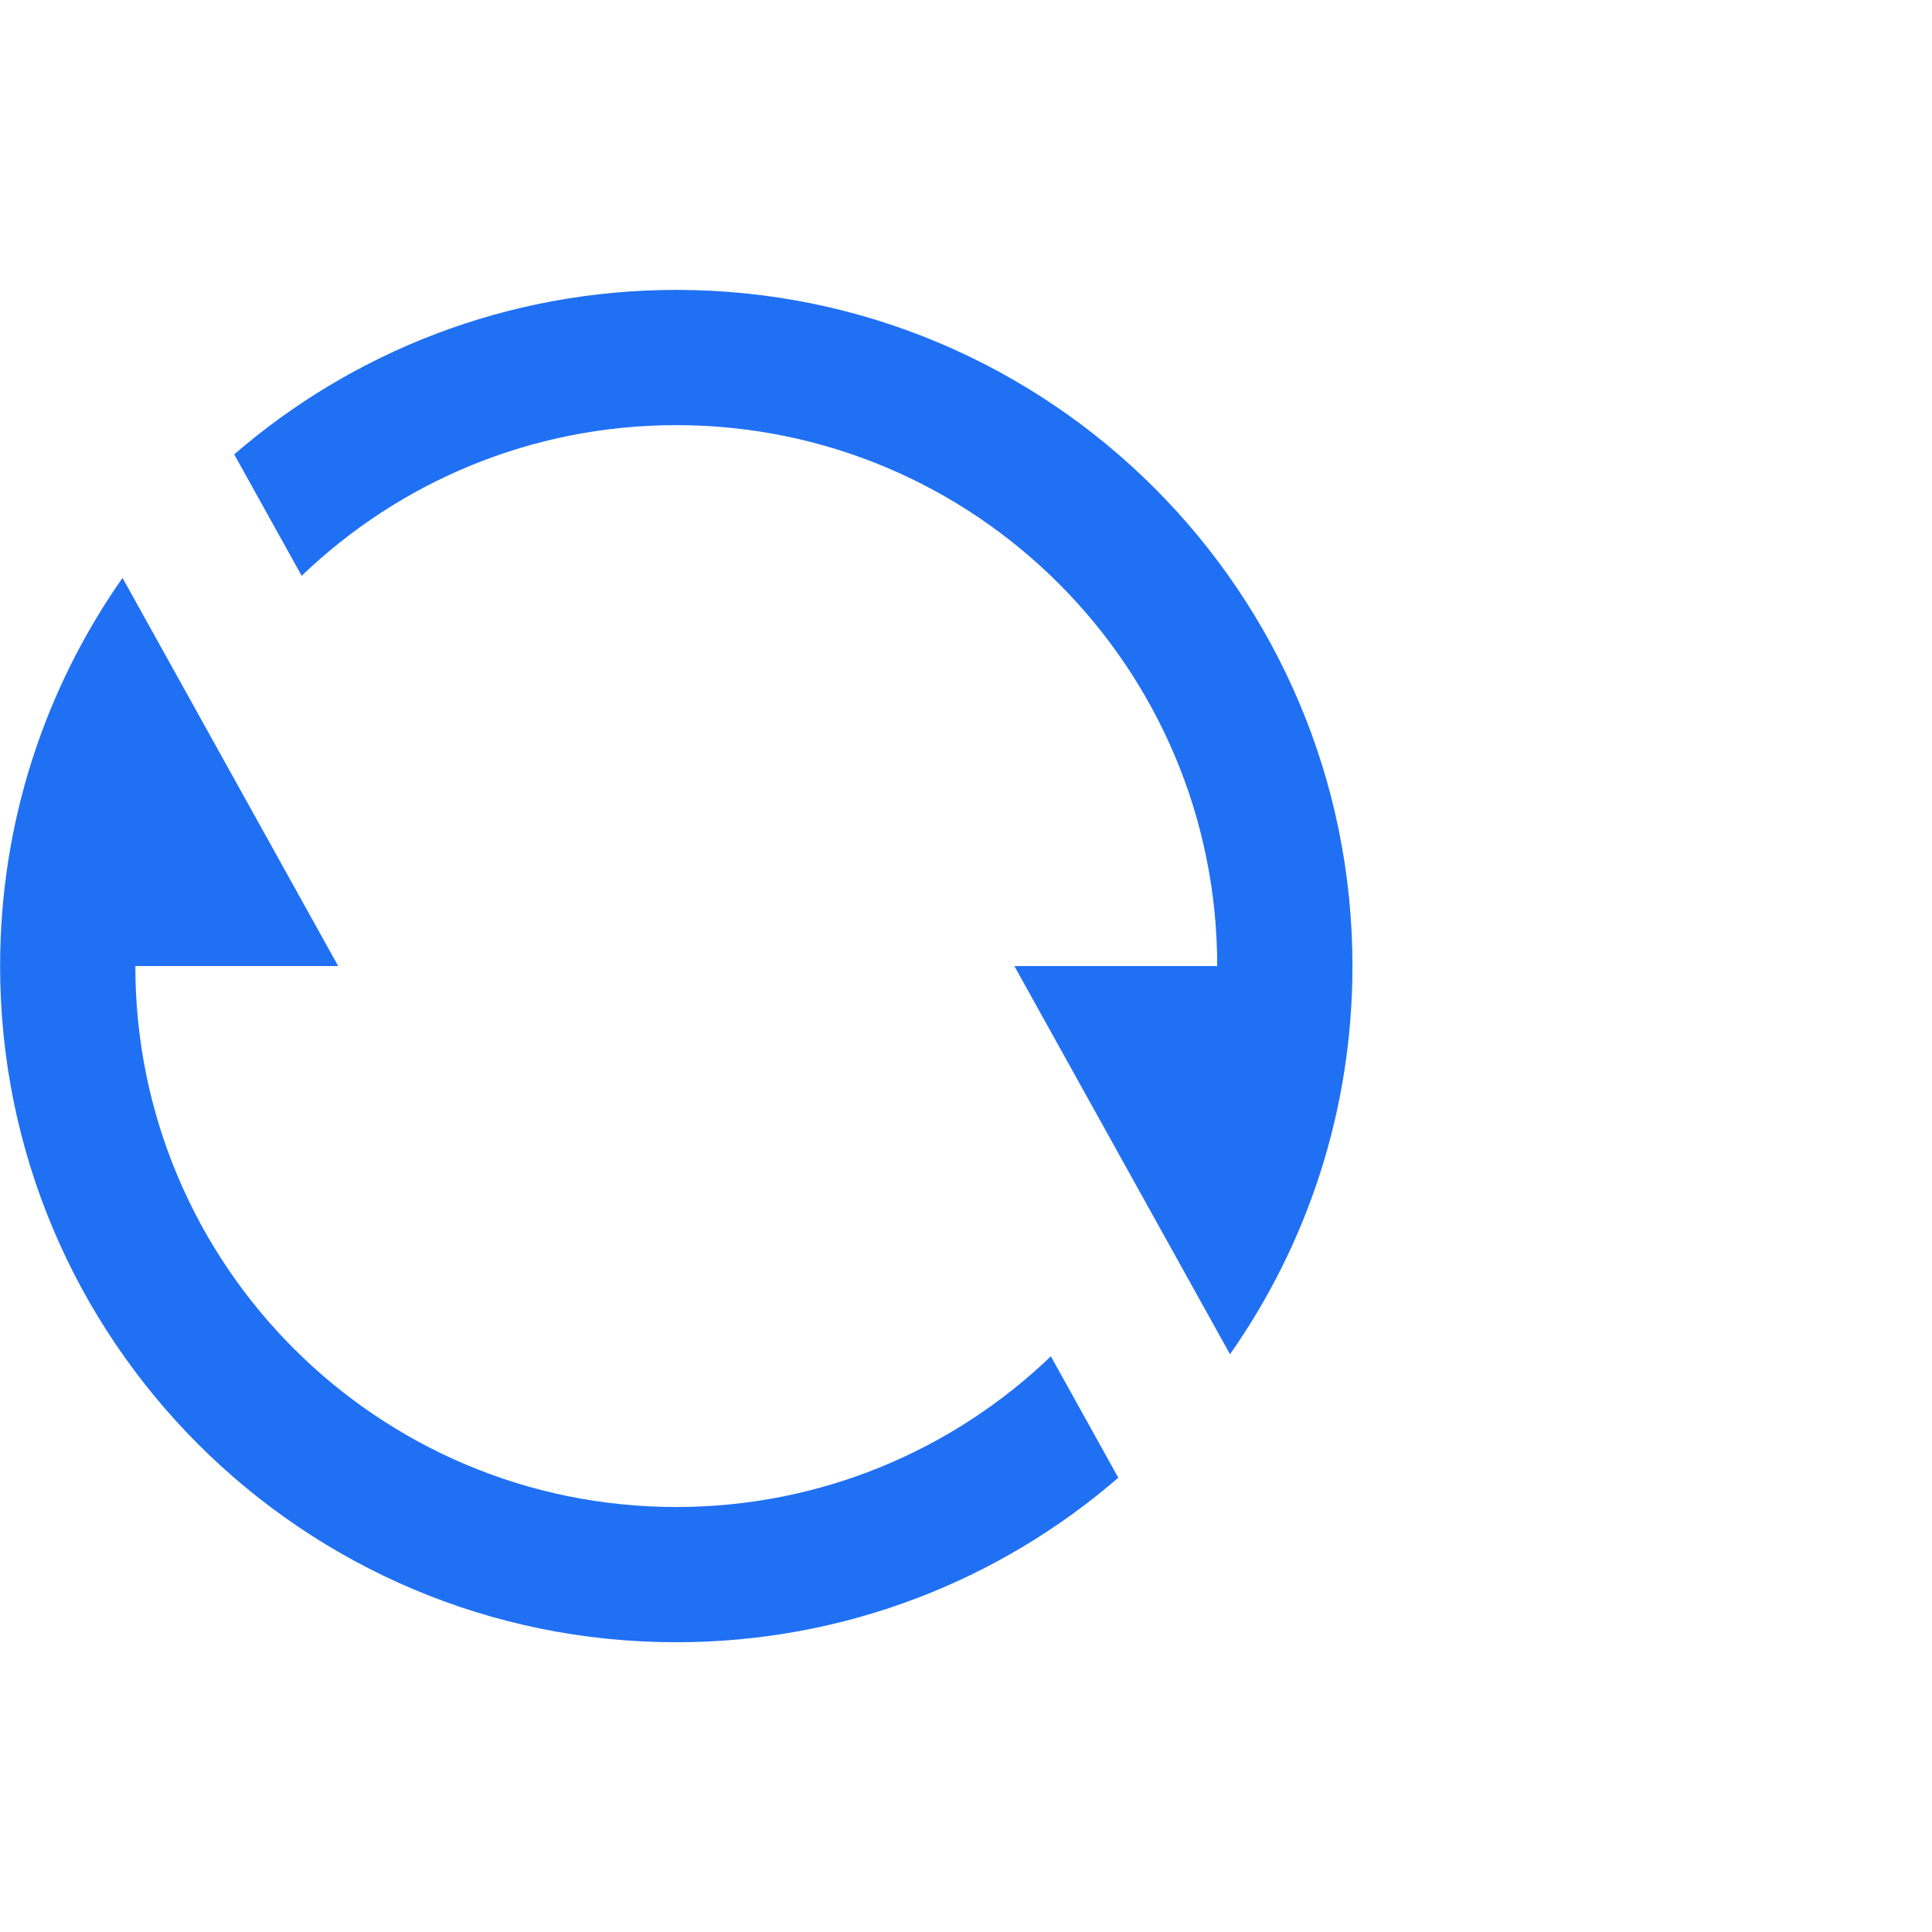 <svg width="40" height="40" viewBox="0 0 40 40" fill="none" xmlns="http://www.w3.org/2000/svg">
<path d="M4.849 9.407C7.303 7.286 10.502 6.002 14.001 6.002C21.733 6.002 28.001 12.27 28.001 20.001C28.001 22.992 27.063 25.763 25.466 28.038L21.001 20.001H25.201C25.201 13.816 20.187 8.802 14.001 8.802C10.991 8.802 8.258 9.989 6.246 11.921L4.849 9.407ZM23.153 30.595C20.699 32.717 17.5 34.001 14.001 34.001C6.27 34.001 0.002 27.733 0.002 20.001C0.002 17.011 0.94 14.239 2.537 11.965L7.002 20.001H2.802C2.802 26.187 7.816 31.201 14.001 31.201C17.011 31.201 19.744 30.013 21.757 28.081L23.153 30.595Z" fill="#2070F4"/>
</svg>

